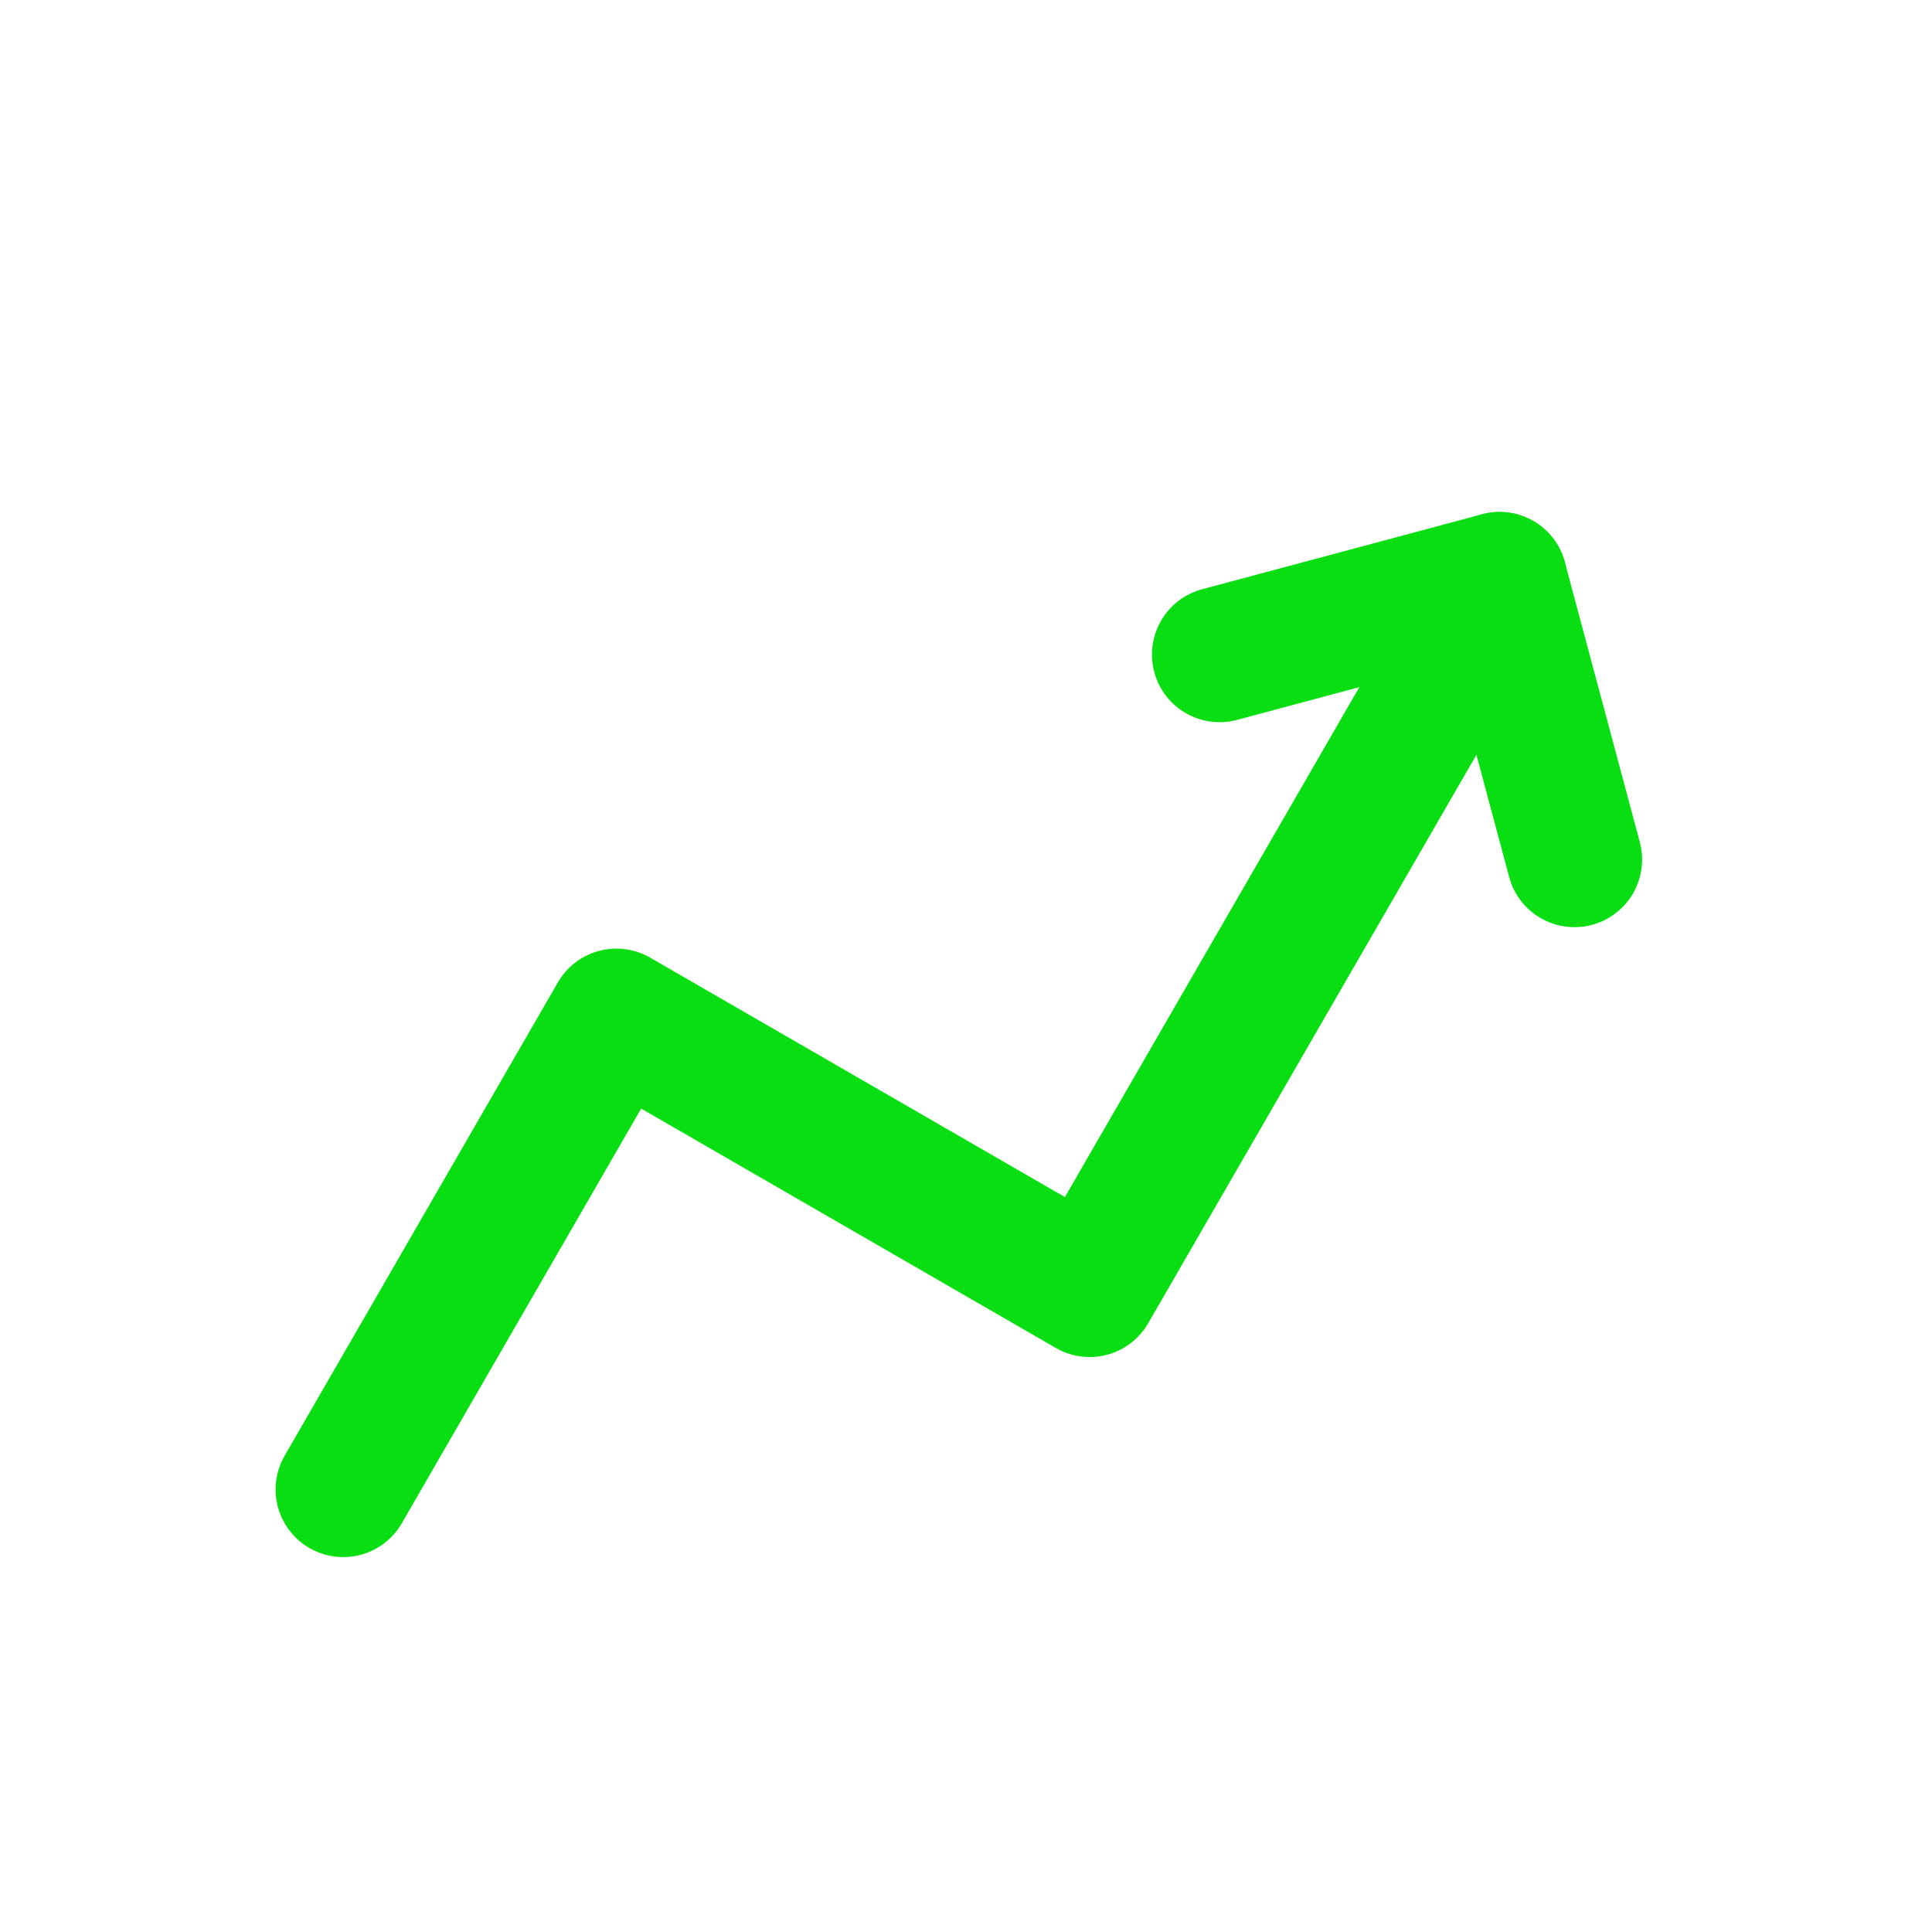<svg width="20" height="20" viewBox="0 0 20 20" fill="none" xmlns="http://www.w3.org/2000/svg">
<path d="M3.553 15.419L6.381 10.52L11.28 13.348L15.523 6" stroke="#09DE13" stroke-width="1.4" stroke-miterlimit="5.759" stroke-linecap="round" stroke-linejoin="round"/>
<path d="M12.625 6.776L15.523 6L16.299 8.898" stroke="#09DE13" stroke-width="1.4" stroke-linecap="round" stroke-linejoin="round"/>
</svg>
